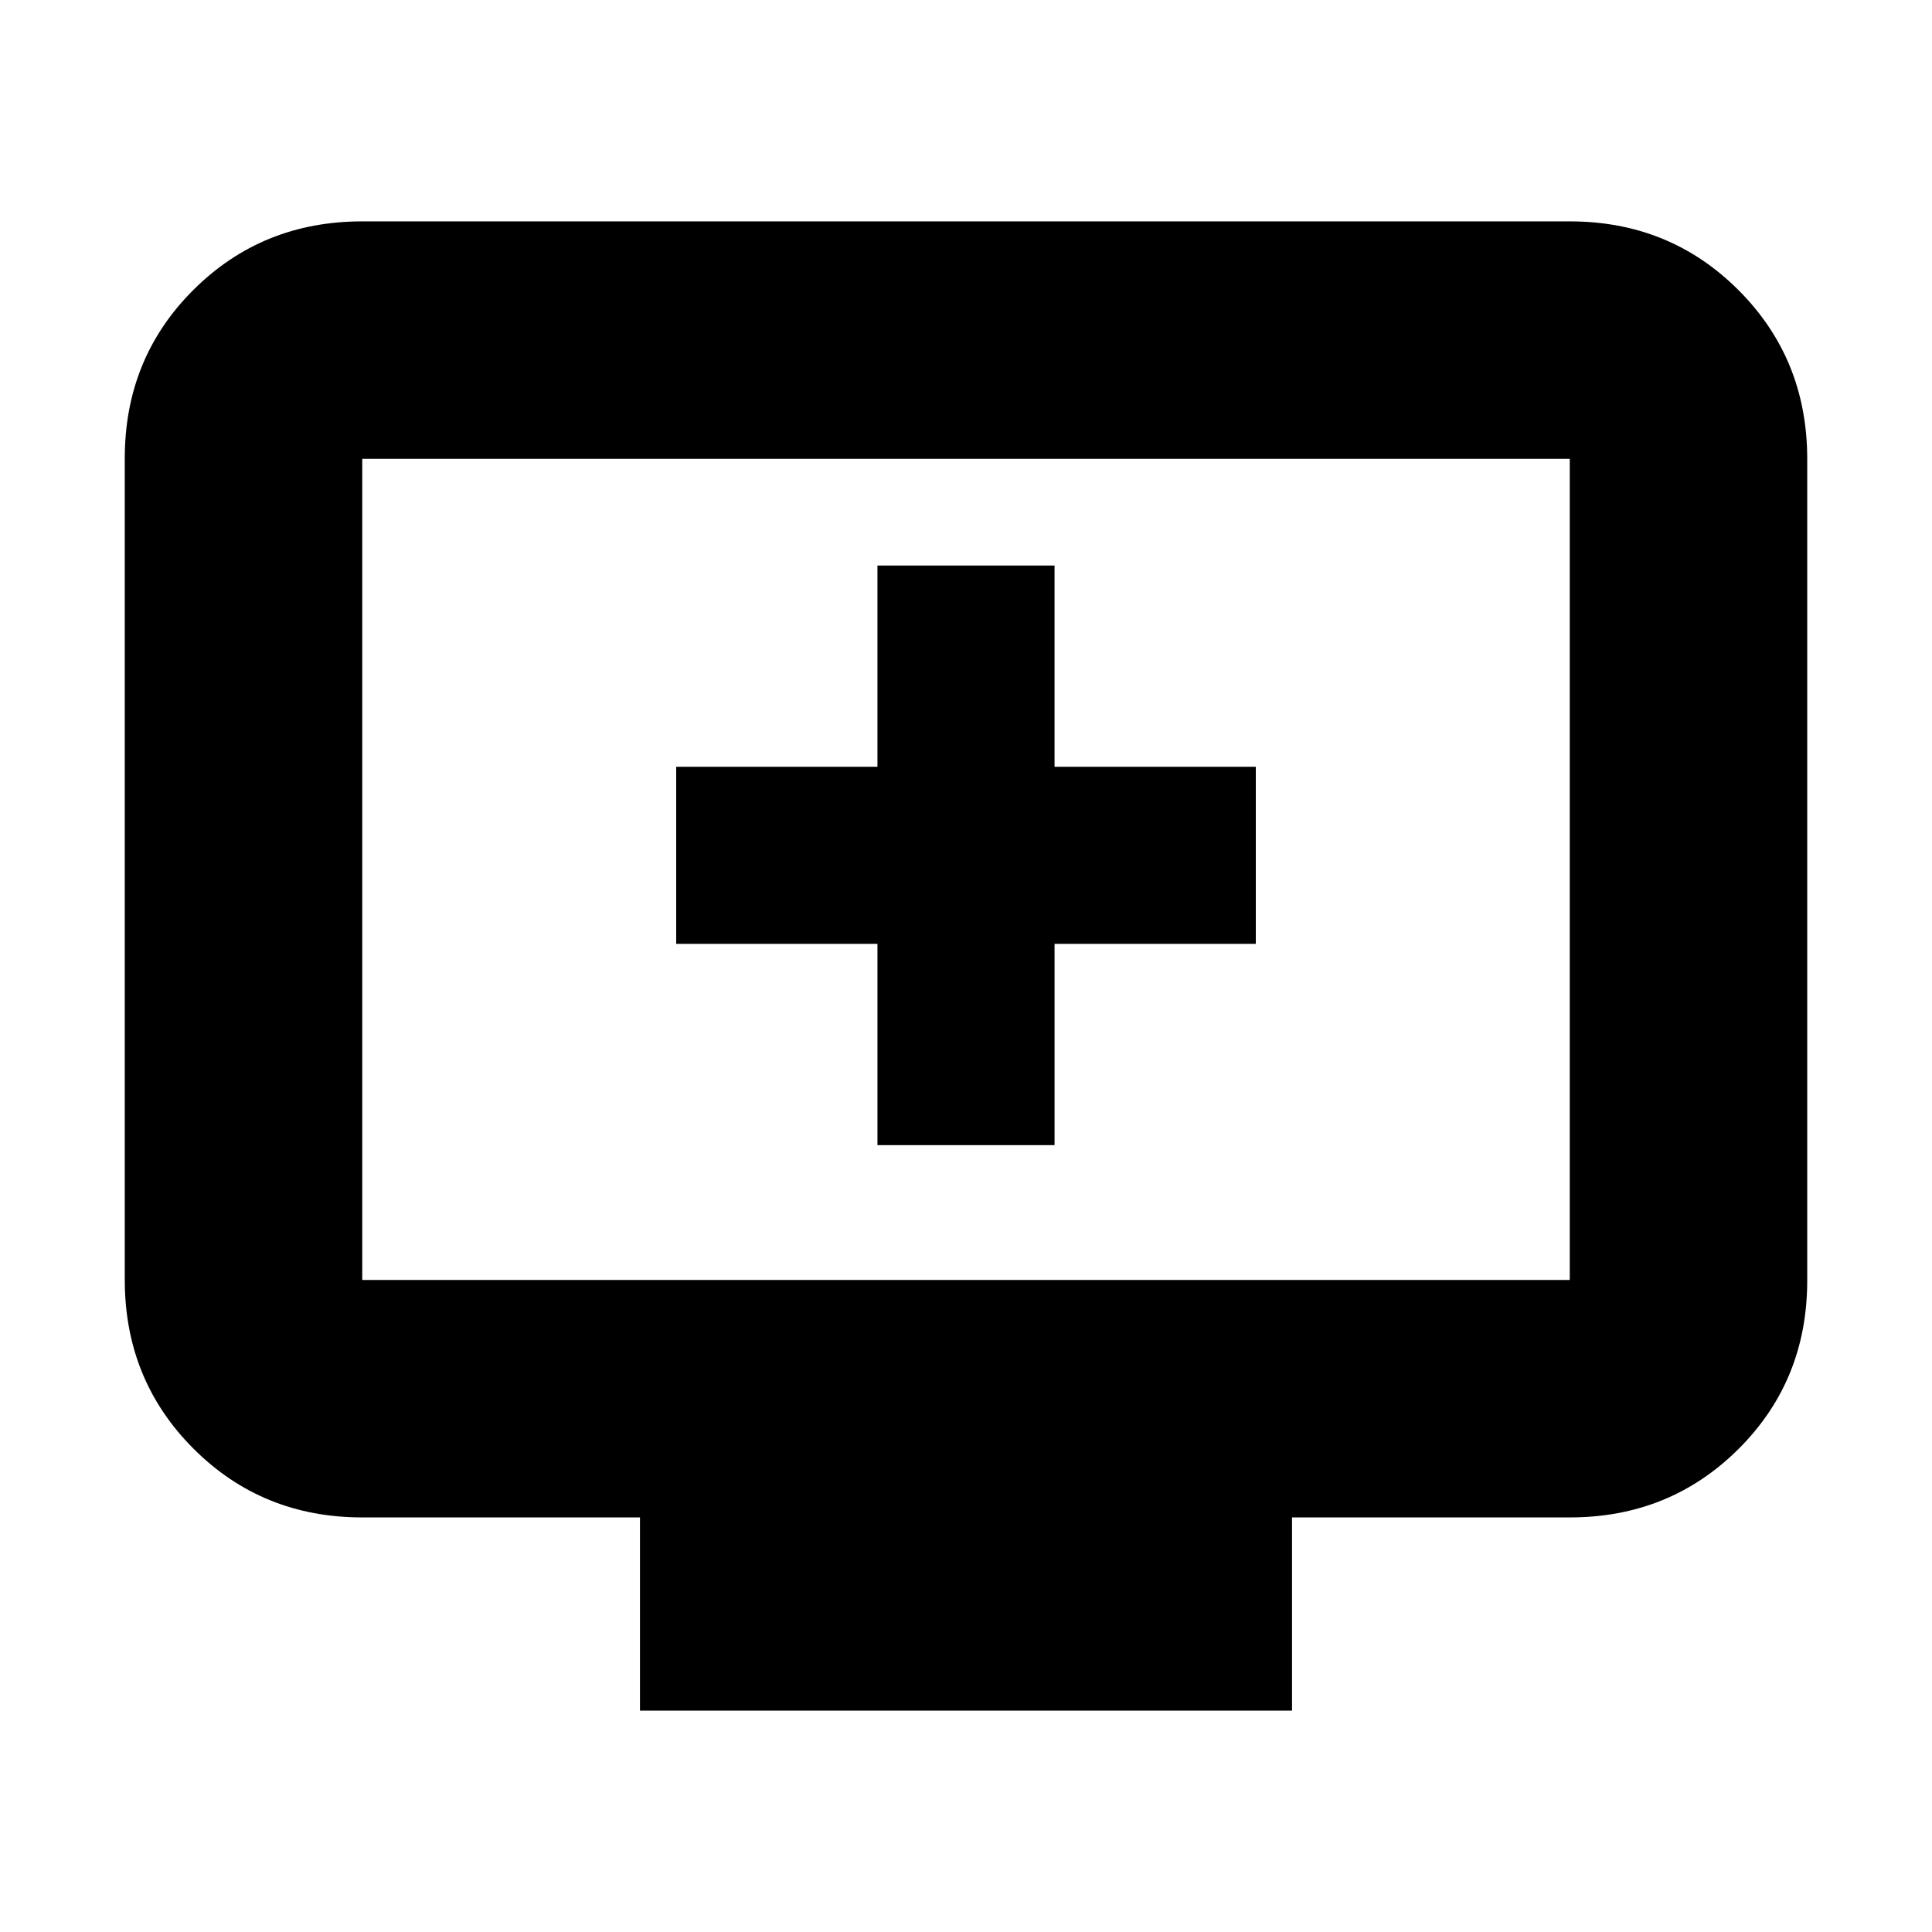 <svg xmlns="http://www.w3.org/2000/svg" height="20" viewBox="0 -960 960 960" width="20"><path d="M436-391h88v-100h100v-88H524v-100h-88v100H336v88h100v100ZM318-110v-96H180q-49.7 0-83.85-34.16Q62-274.32 62-324.04v-408.24Q62-782 96.15-816T180-850h600q49.7 0 83.85 34.16Q898-781.68 898-731.96v408.24Q898-274 863.85-240T780-206H642v96H318ZM180-324h600v-408H180v408Zm0 0v-408 408Z"/></svg>